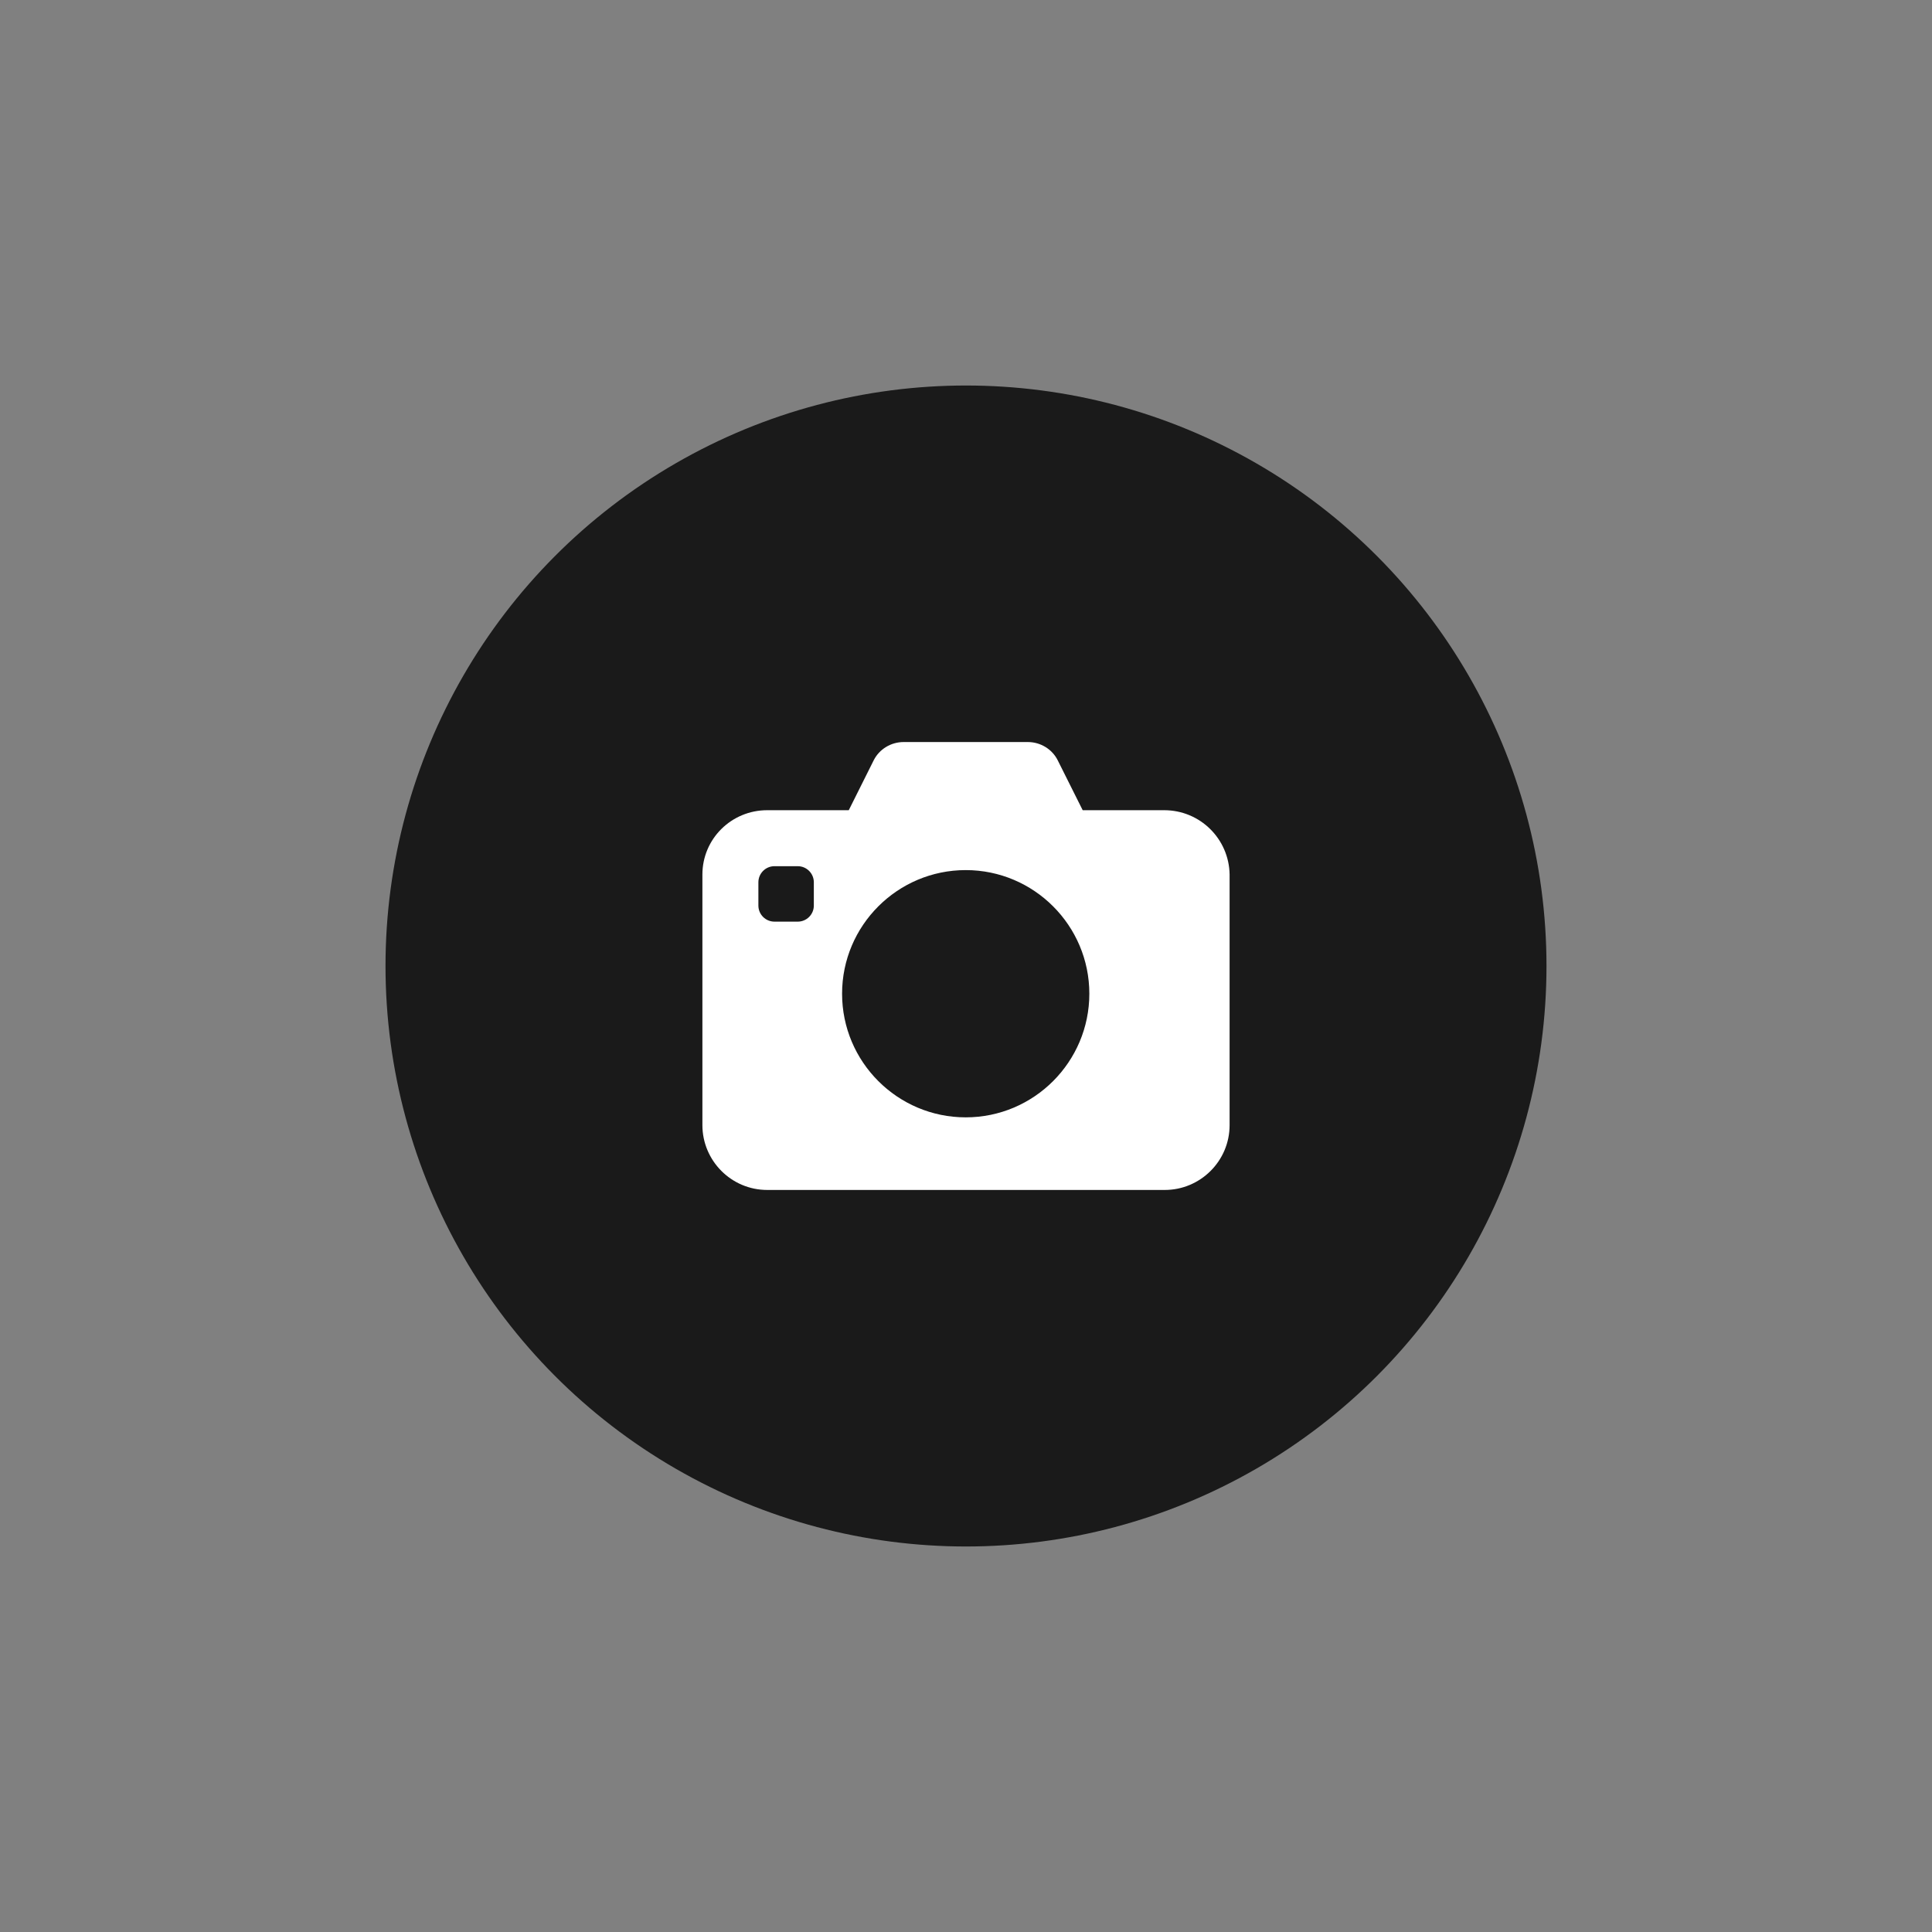 <?xml version="1.0" encoding="UTF-8" standalone="no"?><!DOCTYPE svg PUBLIC "-//W3C//DTD SVG 1.1//EN" "http://www.w3.org/Graphics/SVG/1.1/DTD/svg11.dtd"><svg width="100%" height="100%" viewBox="0 0 50 50" version="1.1" xmlns="http://www.w3.org/2000/svg" xmlns:xlink="http://www.w3.org/1999/xlink" xml:space="preserve" xmlns:serif="http://www.serif.com/" style="fill-rule:evenodd;clip-rule:evenodd;stroke-linejoin:round;stroke-miterlimit:1.414;"><rect x="0" y="0" width="50" height="50" fill="#808080" stroke="none"/><circle cx="25" cy="25" r="15.023" style="fill-opacity:0.8;"/><path d="M30.129,20.968l-2.109,0l-0.646,-1.291c-0.143,-0.287 -0.444,-0.473 -0.774,-0.473l-3.214,0c-0.33,0 -0.631,0.186 -0.775,0.473l-0.645,1.291l-2.11,0c-0.932,0 -1.678,0.746 -1.678,1.665l0,6.485c0,0.918 0.746,1.678 1.678,1.678l10.288,0c0.918,0 1.678,-0.746 1.678,-1.678l0,-6.485c-0.014,-0.919 -0.76,-1.665 -1.693,-1.665Zm-9.067,2.468c0,0.23 -0.187,0.416 -0.416,0.416l-0.603,0c-0.23,0 -0.416,-0.186 -0.416,-0.416l0,-0.602c0,-0.23 0.186,-0.417 0.416,-0.417l0.603,0c0.229,0 0.416,0.187 0.416,0.417l0,0.602Zm3.931,5.481c-1.765,0 -3.2,-1.435 -3.2,-3.2c0,-1.764 1.435,-3.199 3.2,-3.199c1.765,0 3.199,1.435 3.199,3.199c0,1.765 -1.434,3.2 -3.199,3.2Z" style="fill:#fff;fill-rule:nonzero;"/></svg>
